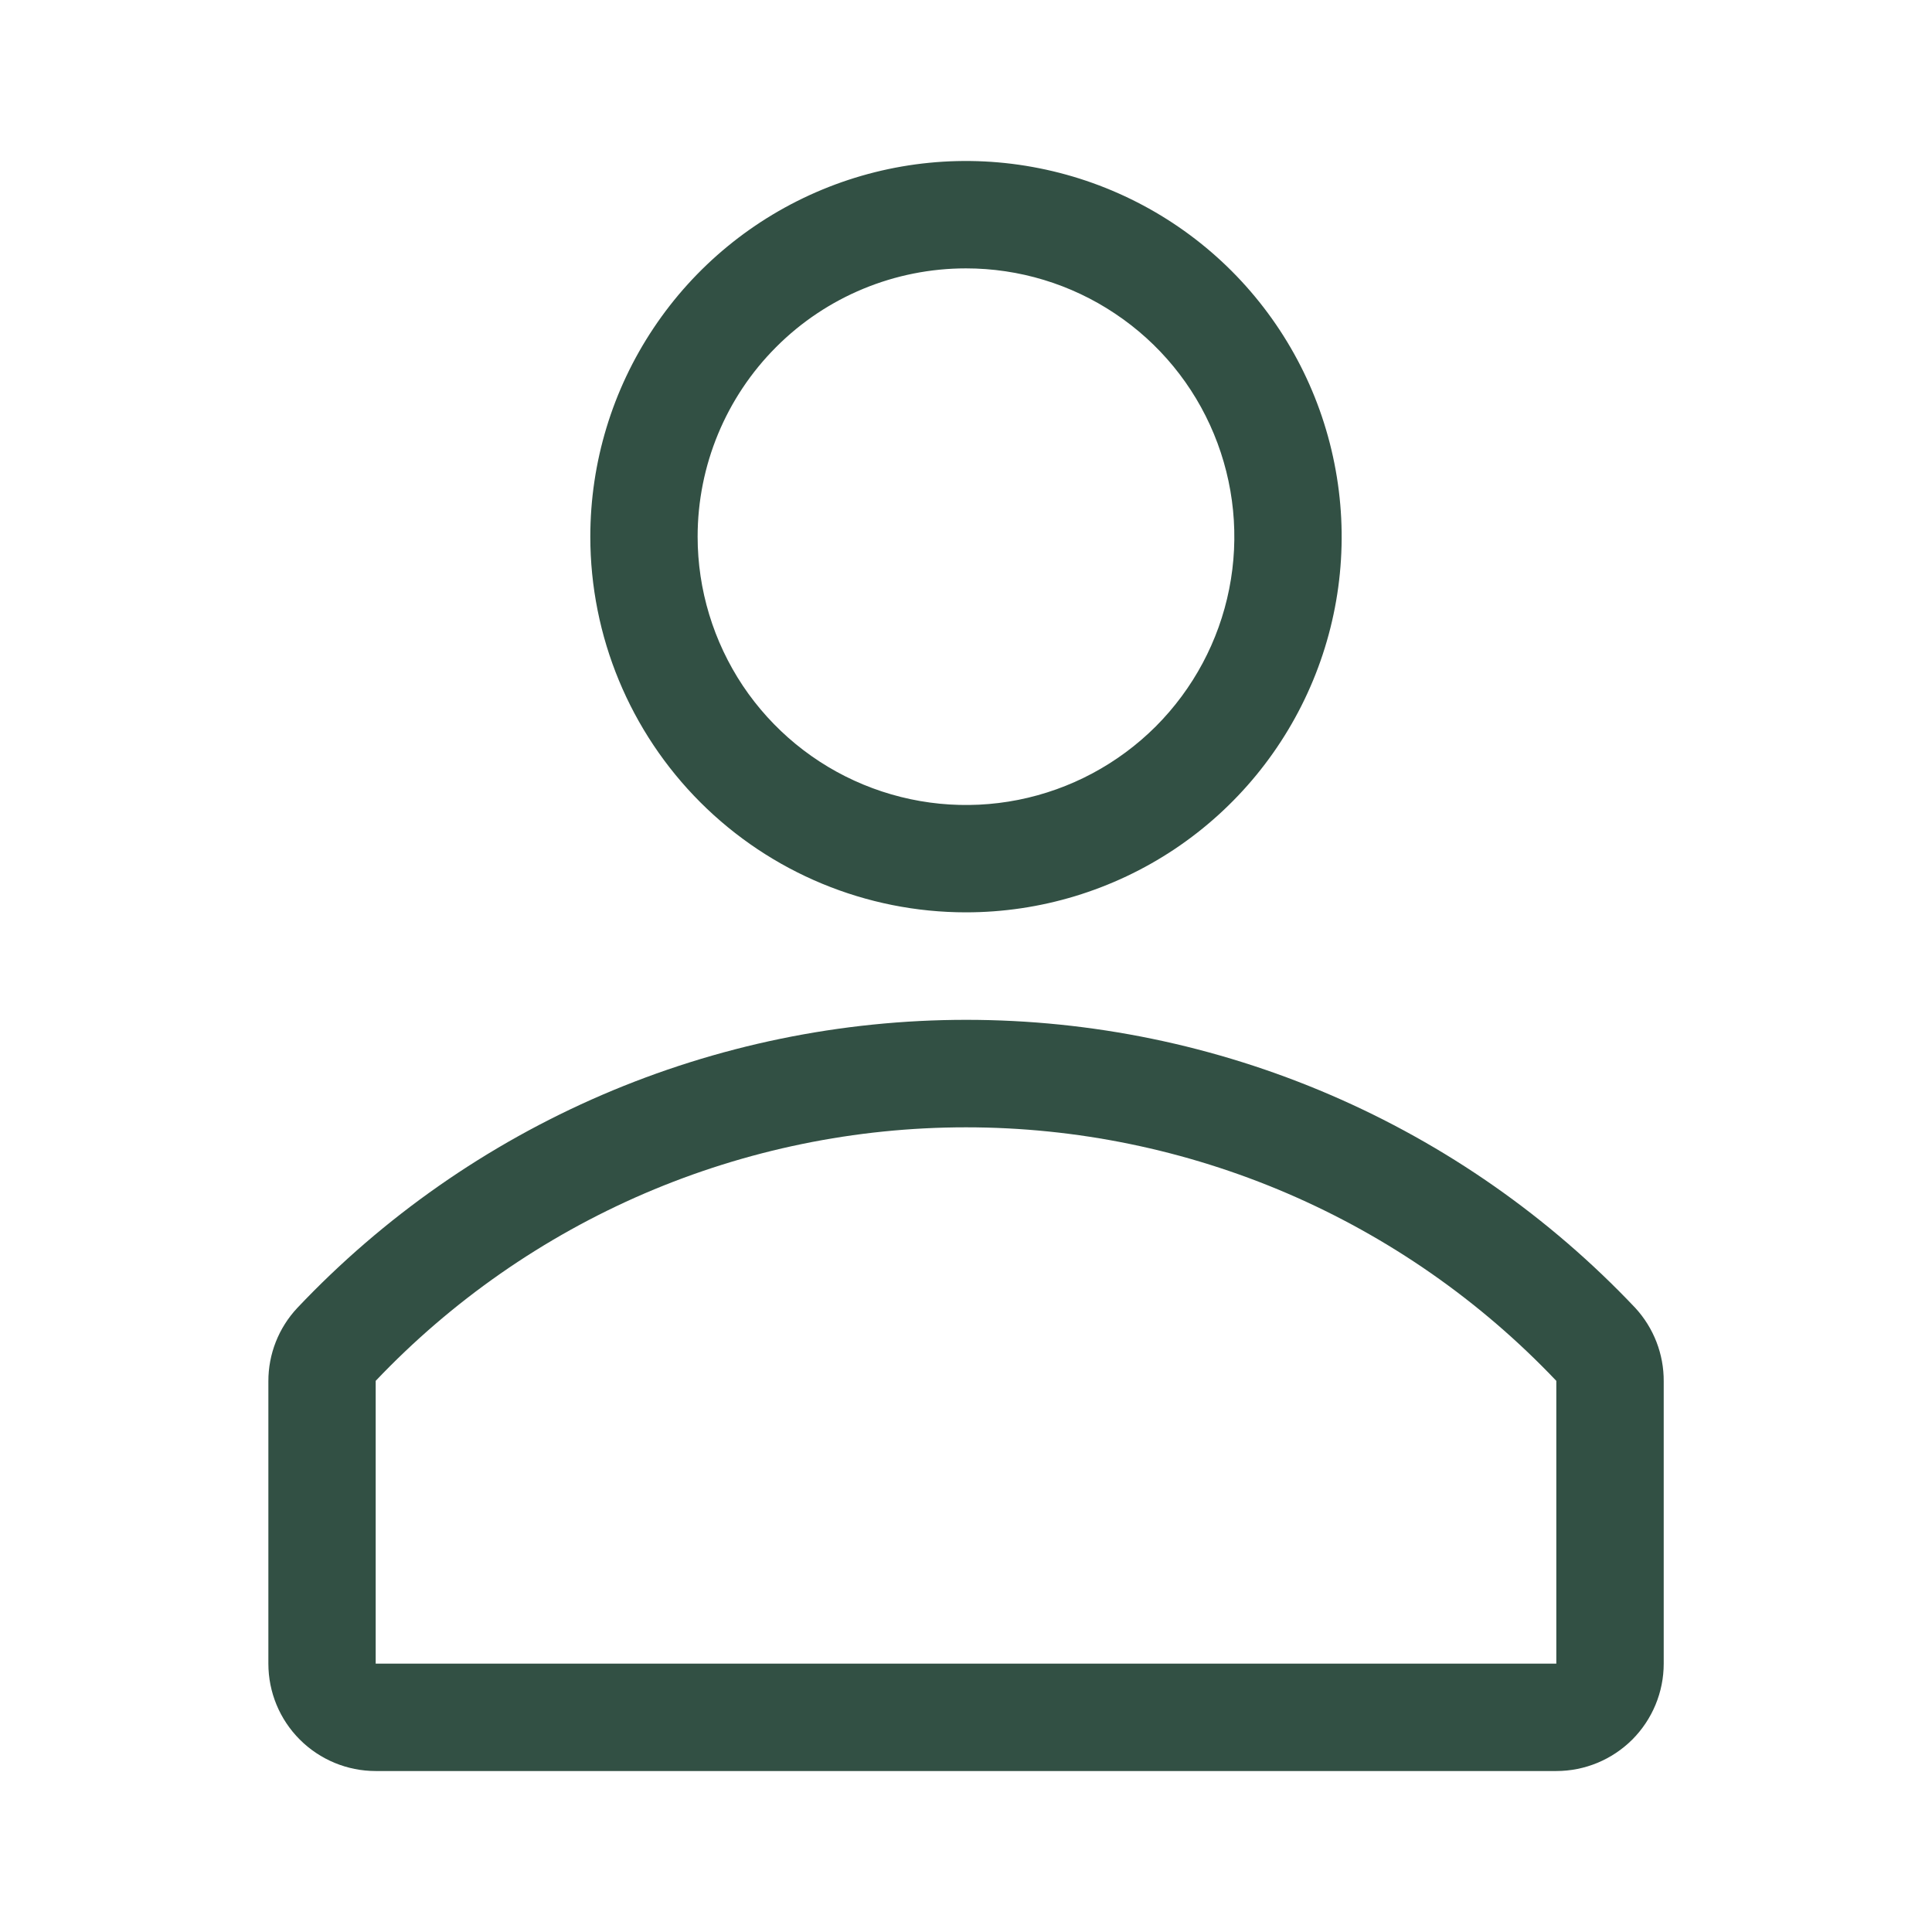 <svg width="22" height="22" viewBox="0 0 22 22" fill="none" xmlns="http://www.w3.org/2000/svg">
<g clip-path="url(#clip0_450_1110)">
<path d="M11 10.389C11.846 10.389 12.673 10.138 13.377 9.668C14.08 9.198 14.628 8.53 14.952 7.748C15.276 6.966 15.361 6.106 15.195 5.277C15.03 4.447 14.623 3.685 14.025 3.086C13.427 2.488 12.664 2.081 11.835 1.916C11.005 1.75 10.145 1.835 9.363 2.159C8.581 2.483 7.913 3.031 7.443 3.735C6.973 4.438 6.722 5.265 6.722 6.111C6.722 7.246 7.173 8.334 7.975 9.136C8.777 9.938 9.865 10.389 11 10.389ZM11 3.056C11.604 3.056 12.195 3.235 12.697 3.571C13.2 3.906 13.592 4.383 13.823 4.942C14.054 5.5 14.115 6.115 13.997 6.707C13.879 7.3 13.588 7.844 13.161 8.272C12.733 8.699 12.189 8.99 11.596 9.108C11.003 9.226 10.389 9.165 9.831 8.934C9.272 8.703 8.795 8.311 8.459 7.809C8.124 7.306 7.944 6.715 7.944 6.111C7.944 5.301 8.266 4.524 8.839 3.951C9.412 3.377 10.19 3.056 11 3.056Z" fill="#325044"/>
<path d="M18.621 14.893C17.641 13.857 16.46 13.032 15.15 12.468C13.84 11.904 12.429 11.613 11.003 11.613C9.577 11.613 8.166 11.904 6.856 12.468C5.547 13.032 4.366 13.857 3.386 14.893C3.173 15.12 3.055 15.419 3.056 15.73V18.944C3.056 19.269 3.184 19.579 3.414 19.809C3.643 20.038 3.954 20.167 4.278 20.167H17.722C18.047 20.167 18.357 20.038 18.587 19.809C18.816 19.579 18.945 19.269 18.945 18.944V15.73C18.947 15.42 18.831 15.121 18.621 14.893V14.893ZM17.722 18.944H4.278V15.724C5.144 14.812 6.187 14.086 7.342 13.589C8.498 13.093 9.742 12.837 11 12.837C12.258 12.837 13.502 13.093 14.658 13.589C15.814 14.086 16.856 14.812 17.722 15.724V18.944Z" fill="#325044"/>
</g>
<defs>
<clipPath id="clip0_450_1110">
<rect width="22" height="22" fill="white"/>
</clipPath>
</defs>
</svg>
